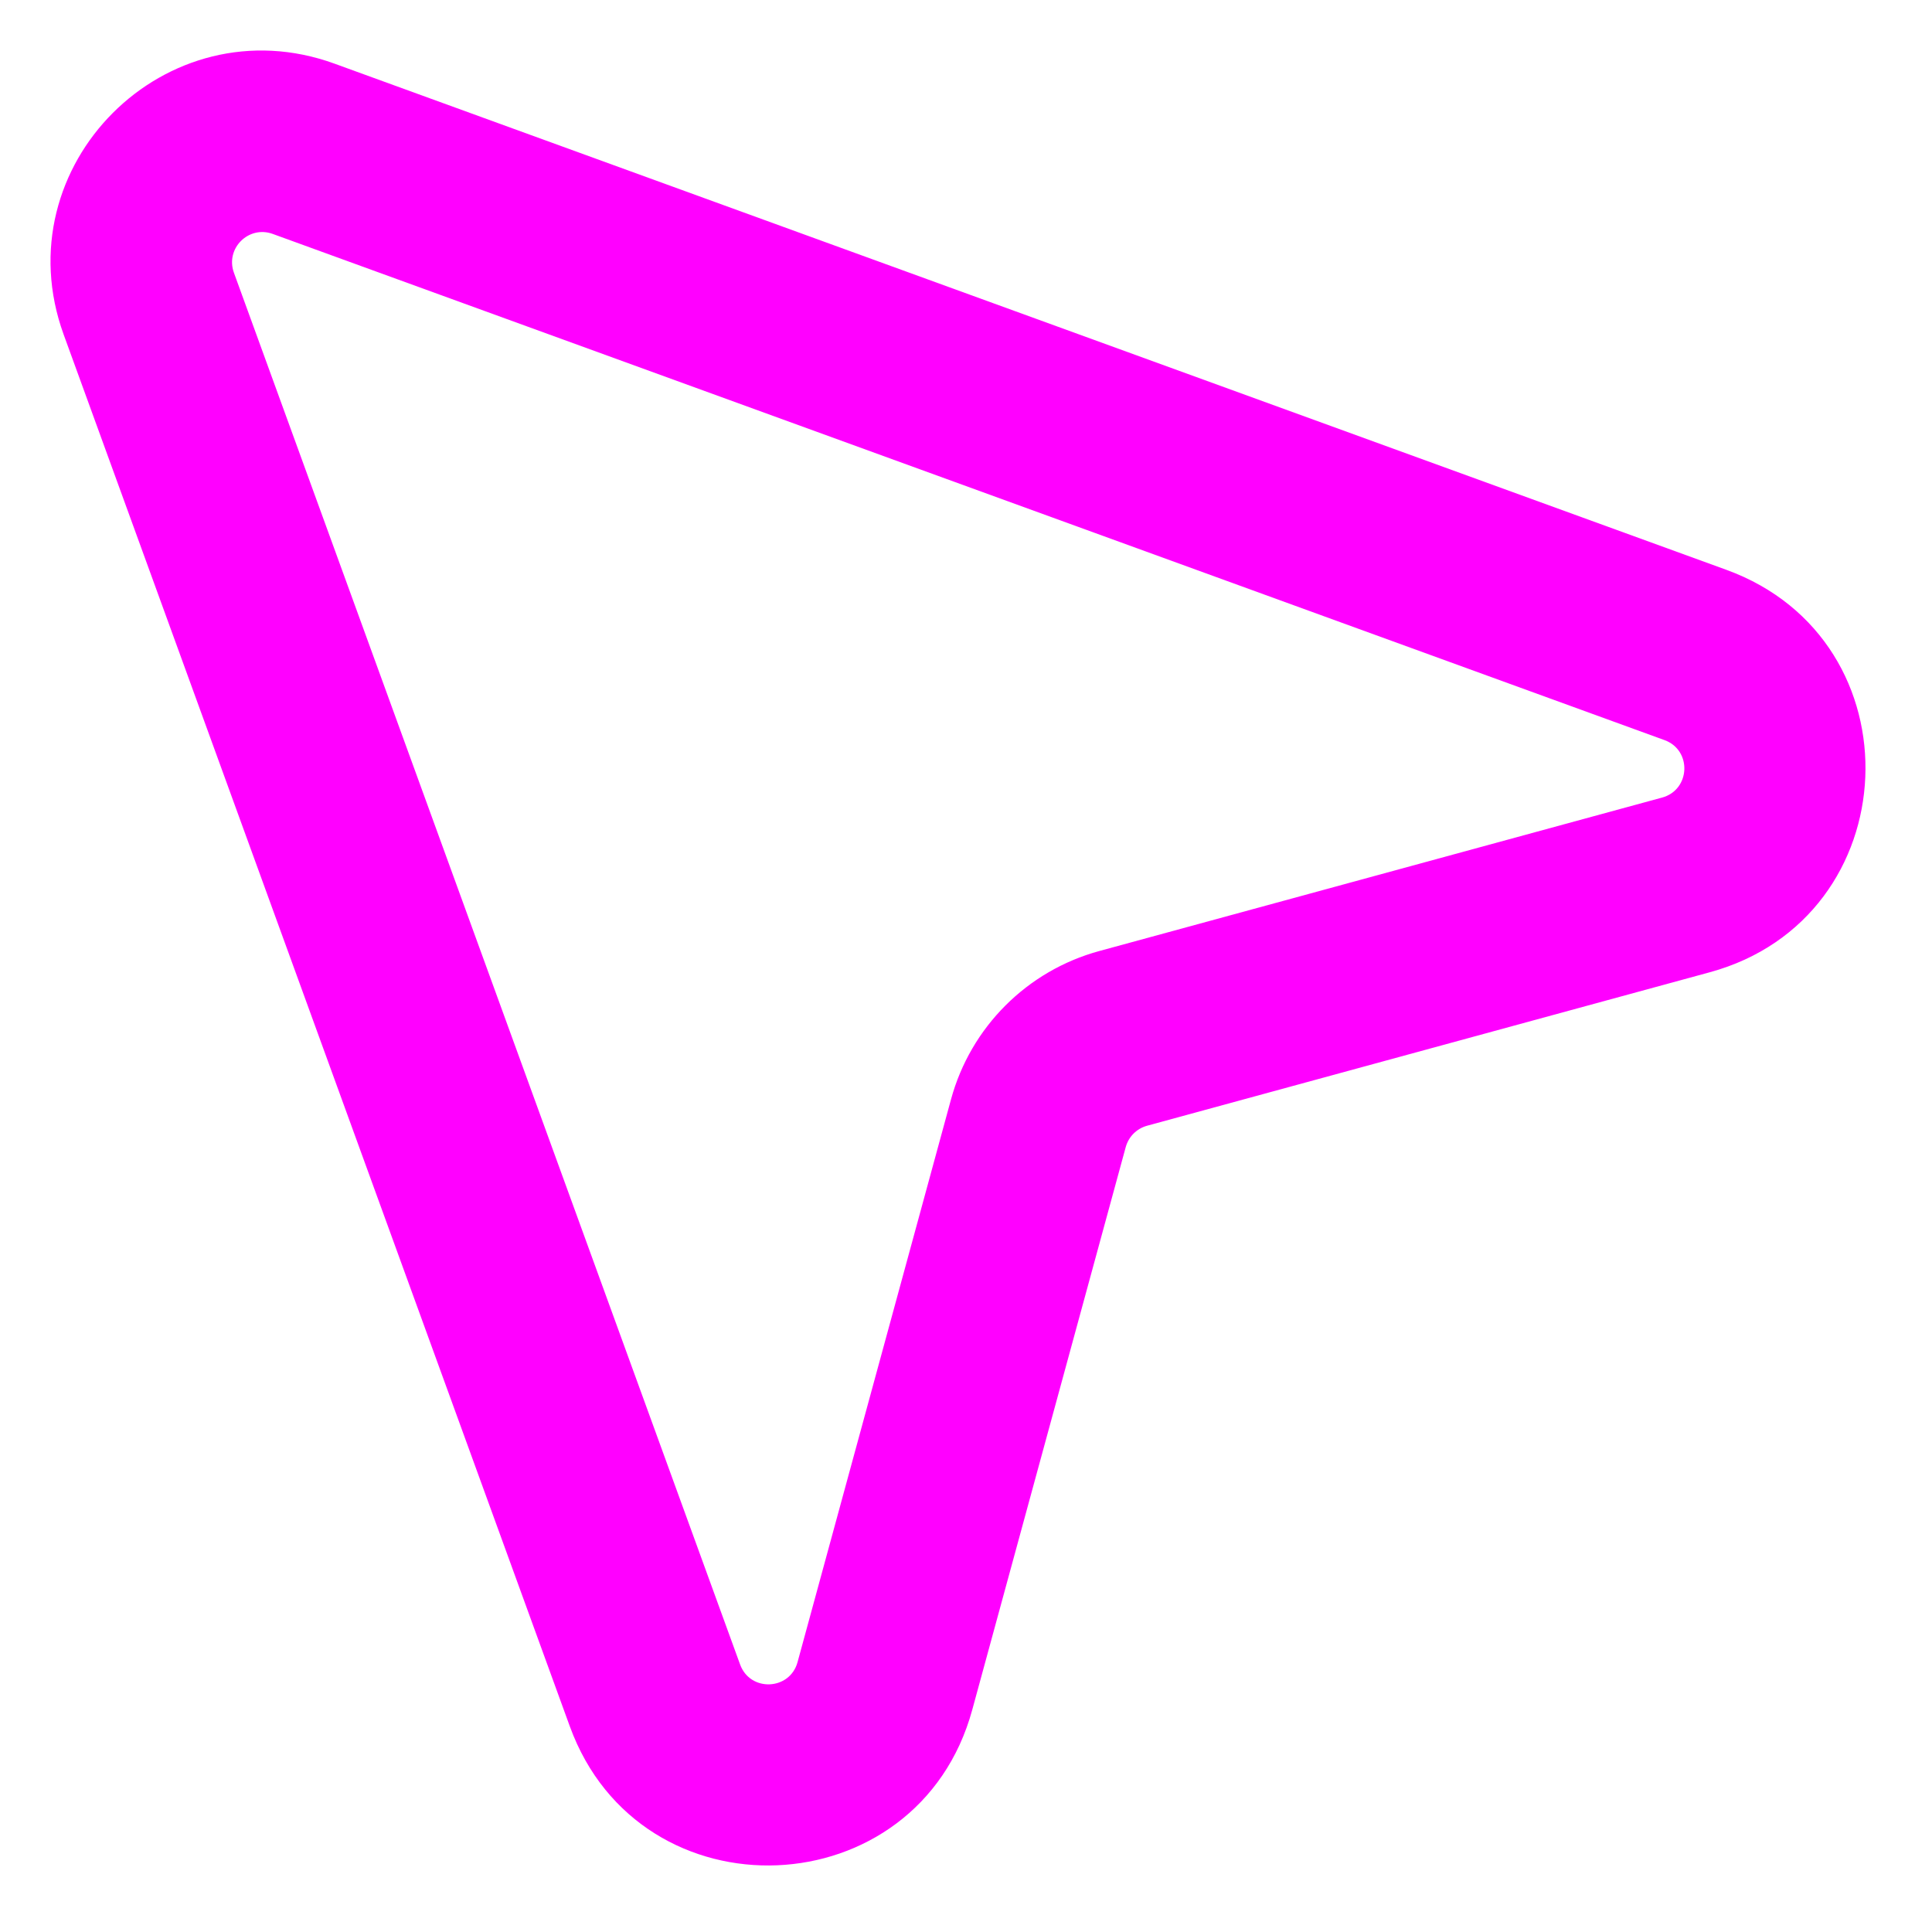 <svg width="16" height="16" viewBox="0 0 16 16" fill="none" xmlns="http://www.w3.org/2000/svg">
<g clip-path="url(#clip0_2376_2577)">
<path fill-rule="evenodd" clip-rule="evenodd" d="M2.258 1.937C2.058 1.865 1.865 2.058 1.937 2.258L6.129 13.784C6.212 14.014 6.541 14 6.605 13.765L7.876 9.104C8.039 8.506 8.506 8.039 9.104 7.876L13.765 6.605C14 6.541 14.014 6.212 13.784 6.129L2.258 1.937ZM0.527 2.77C0.02 1.374 1.374 0.02 2.77 0.527L14.297 4.719C15.902 5.303 15.806 7.603 14.159 8.052L9.499 9.323C9.413 9.347 9.347 9.413 9.323 9.499L8.052 14.159C7.603 15.806 5.303 15.902 4.719 14.297L0.527 2.77Z" fill="#FF00FF"/>
</g>
<defs>
<clipPath id="clip0_2376_2577">
<rect width="16" height="16" fill="white"/>
</clipPath>
</defs>
</svg>
